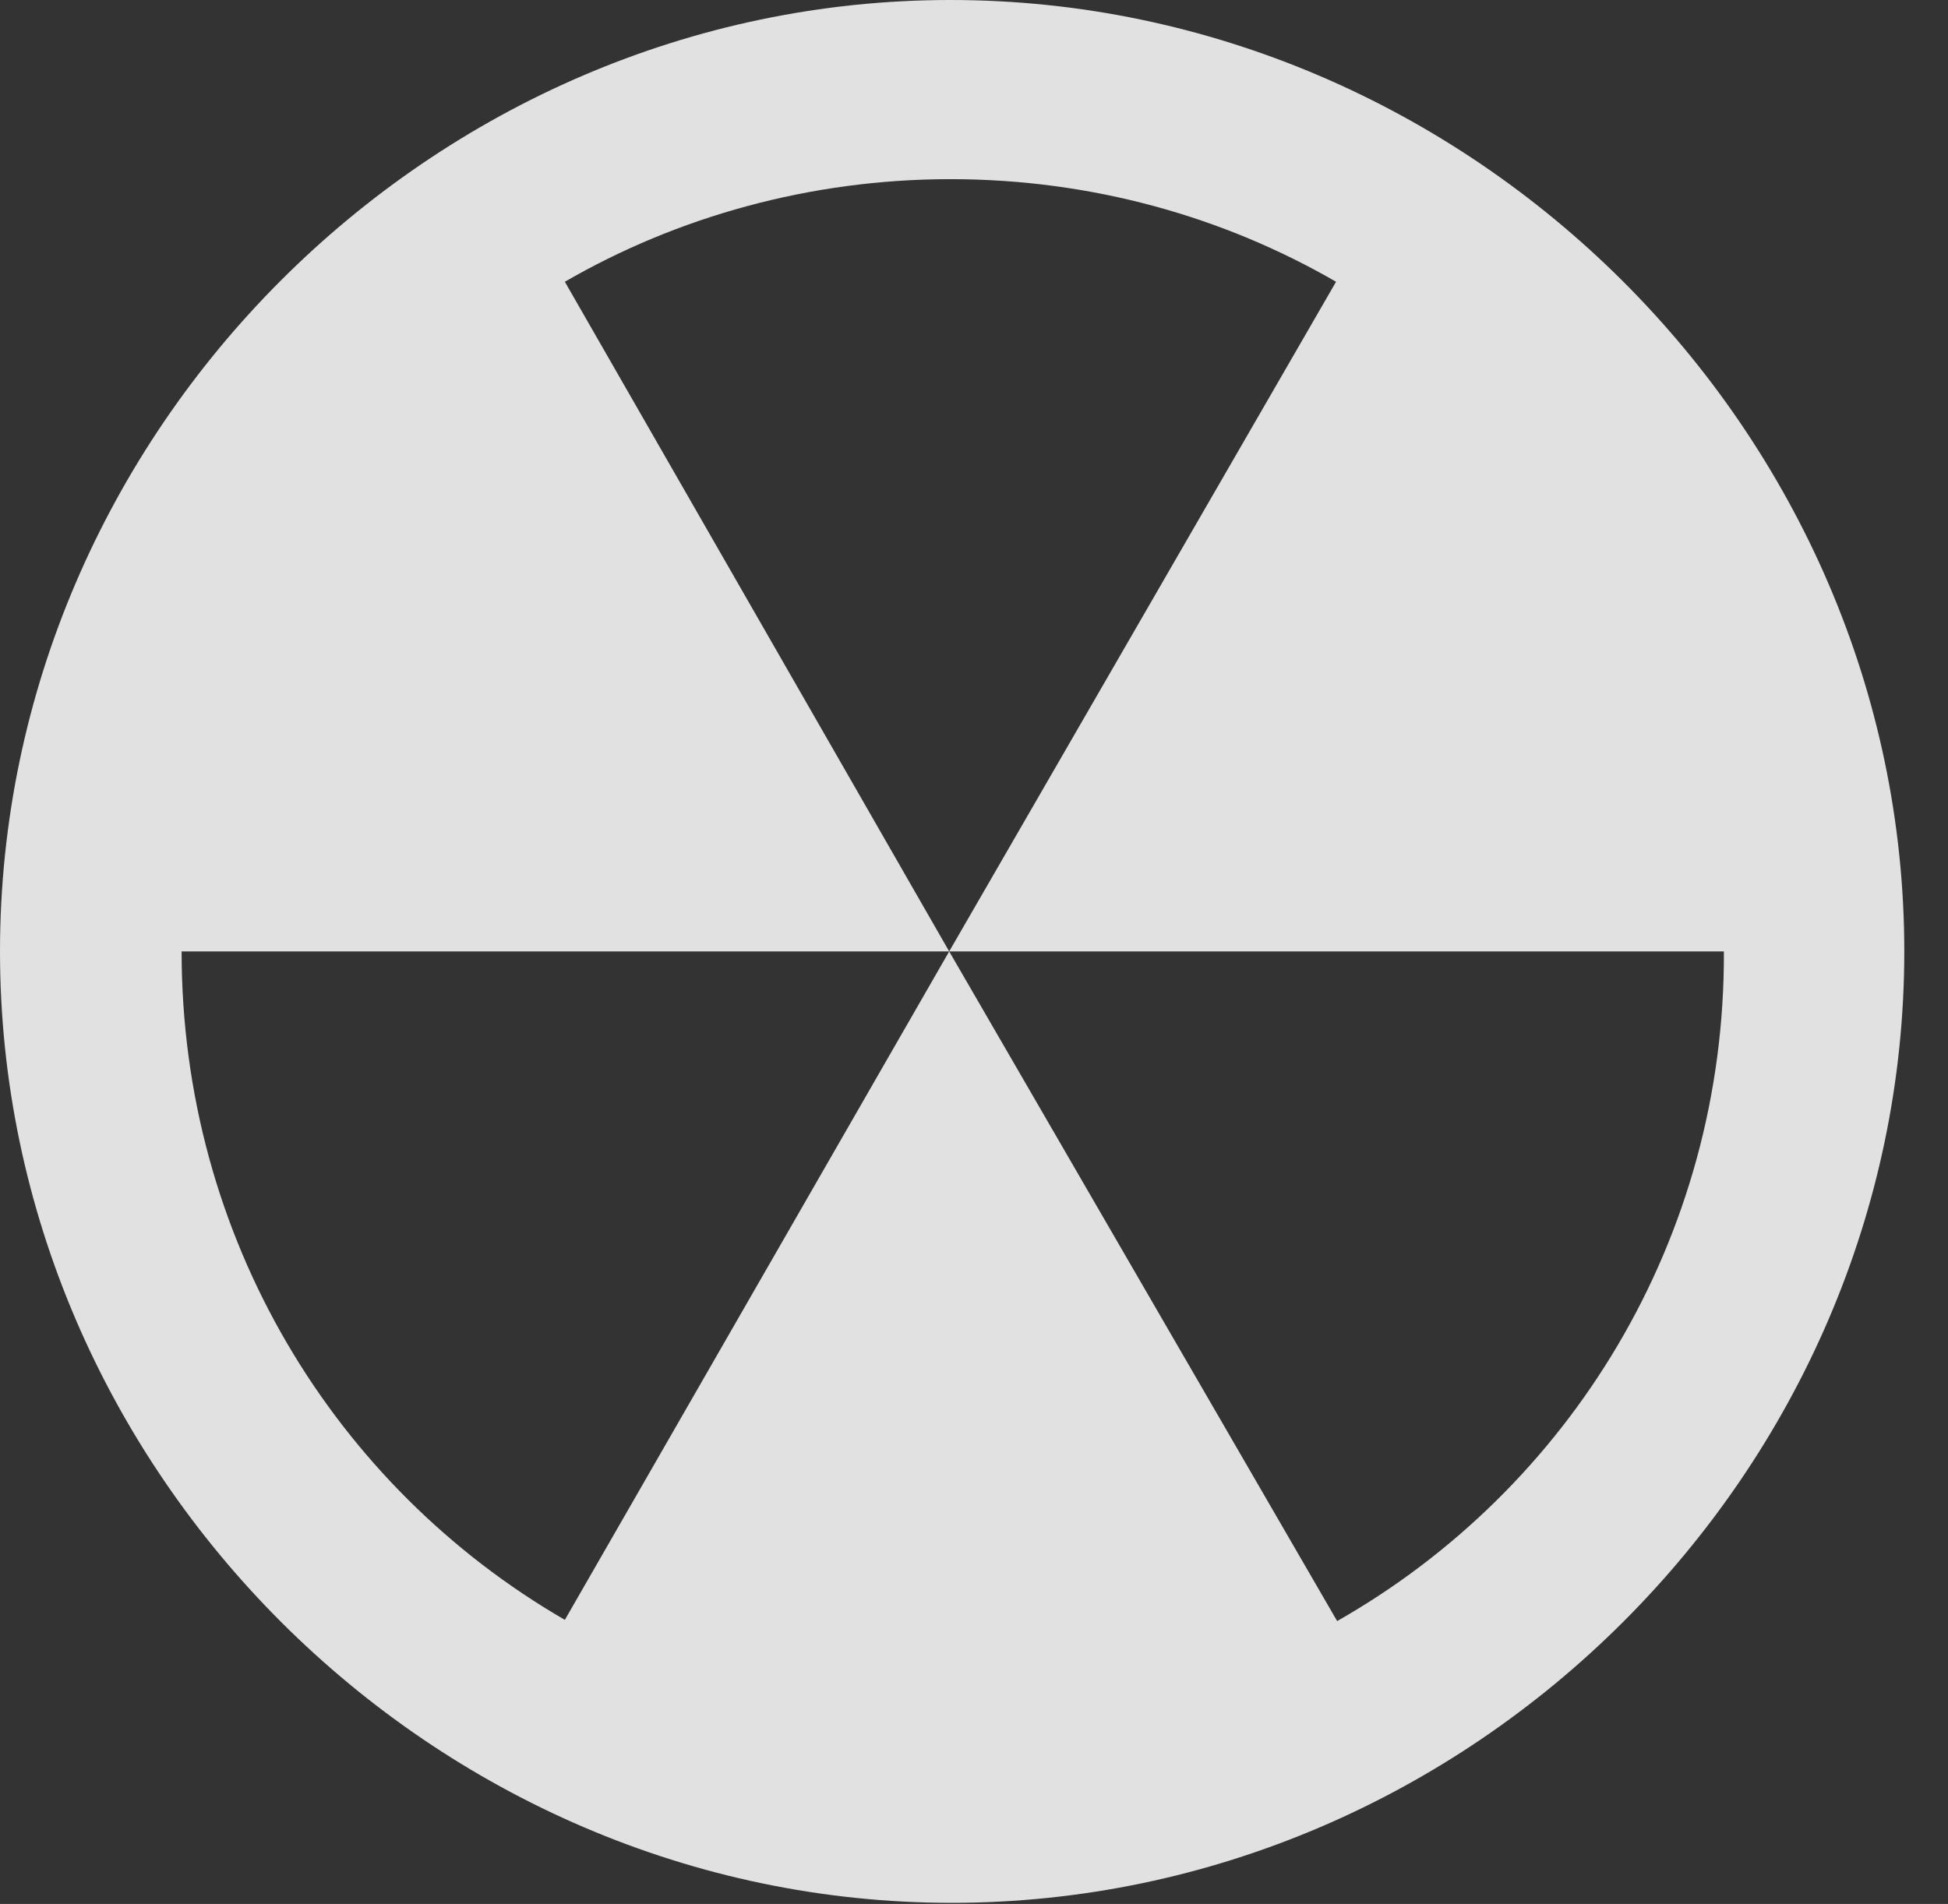 <?xml version="1.0" encoding="UTF-8"?>
<!--Generator: Apple Native CoreSVG 341-->
<!DOCTYPE svg
PUBLIC "-//W3C//DTD SVG 1.1//EN"
       "http://www.w3.org/Graphics/SVG/1.1/DTD/svg11.dtd">
<svg version="1.1" xmlns="http://www.w3.org/2000/svg" xmlns:xlink="http://www.w3.org/1999/xlink" viewBox="0 0 16.133 15.771">
 <rect x="0" y="0" width="16.133" height="15.771" fill="#333333" stroke="none"/>
 <g>
  <rect height="15.771" opacity="0" width="16.133" x="0" y="0"/>
  <path d="M0 7.881C0 12.188 3.584 15.762 7.881 15.762C12.188 15.762 15.771 12.188 15.771 7.881C15.771 3.574 12.178 0 7.871 0C3.574 0 0 3.574 0 7.881ZM1.504 7.881L7.861 7.881L4.678 2.334C5.605 1.797 6.709 1.484 7.871 1.484C9.043 1.484 10.137 1.797 11.065 2.334L7.861 7.881L14.277 7.881C14.287 10.264 12.998 12.334 11.074 13.428L7.861 7.881L4.678 13.418C2.773 12.315 1.504 10.254 1.504 7.881Z" fill="white" fill-opacity="0.85"/>
 </g>
</svg>
